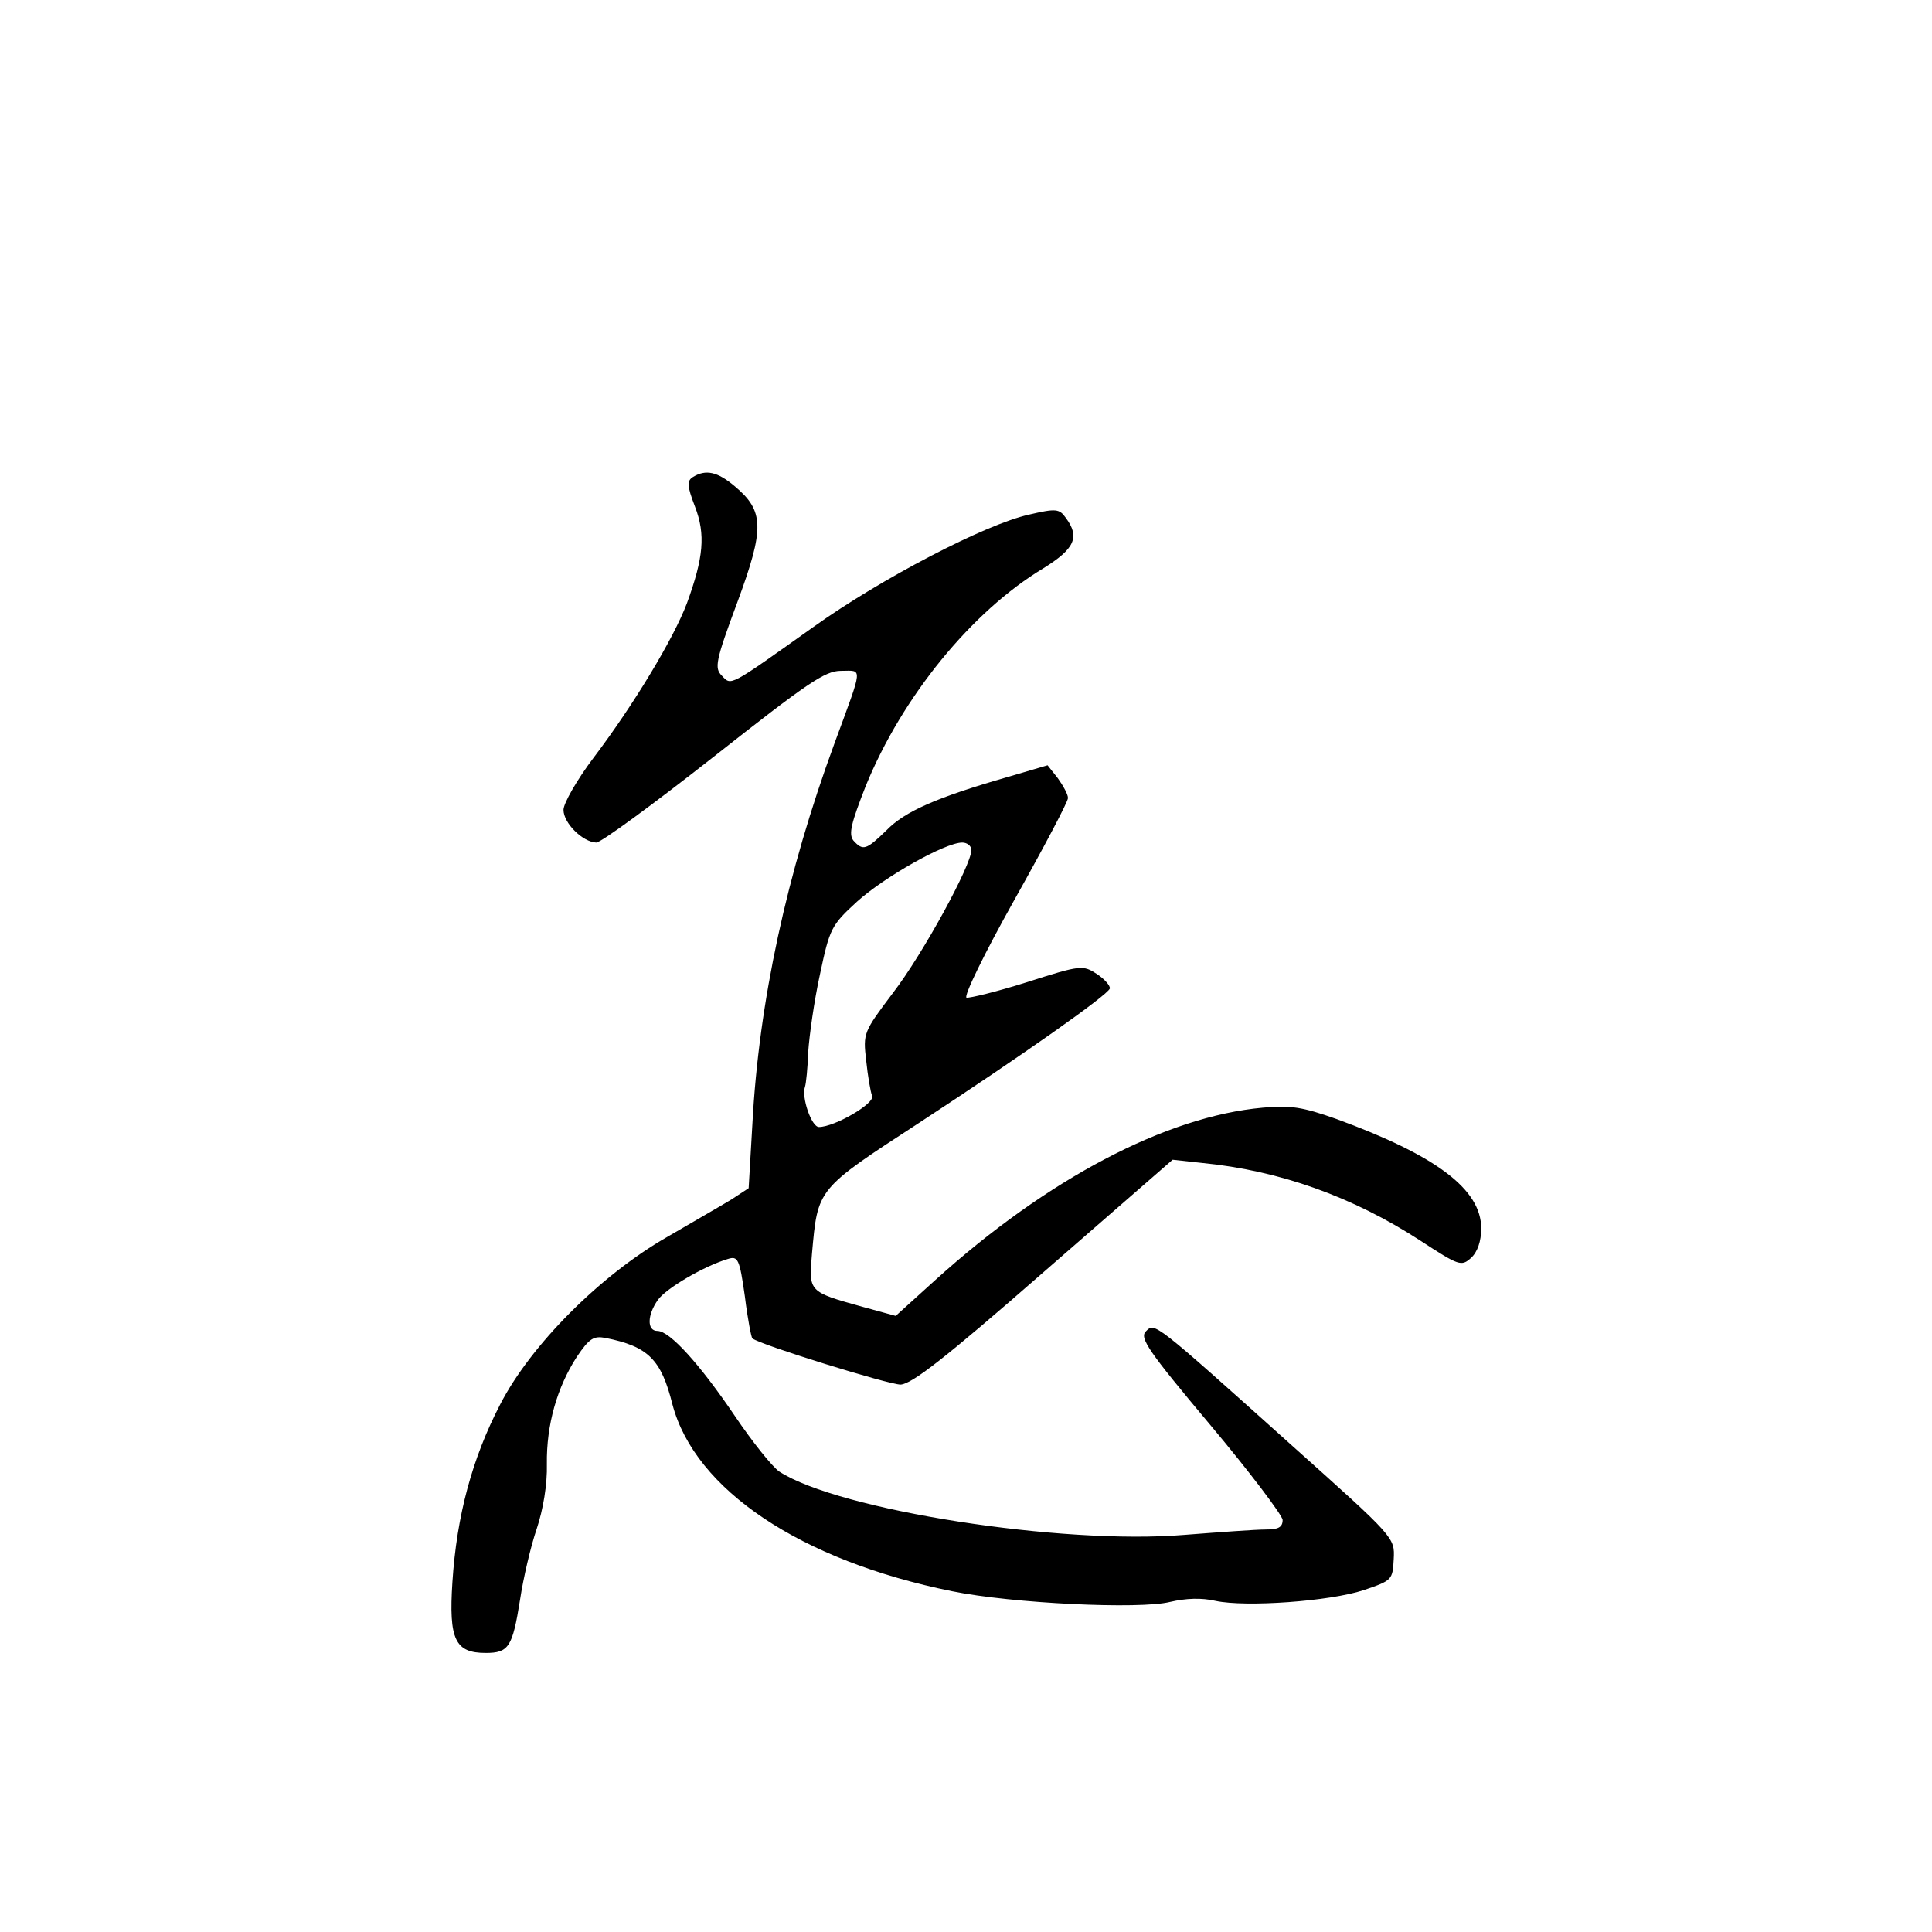 <?xml version="1.0" standalone="no"?>
<!DOCTYPE svg PUBLIC "-//W3C//DTD SVG 20010904//EN"
 "http://www.w3.org/TR/2001/REC-SVG-20010904/DTD/svg10.dtd">
<svg version="1.0" xmlns="http://www.w3.org/2000/svg"
 width="360pt" height="360pt" viewBox="0 0 360 360"
 preserveAspectRatio="xMidYMid meet">
<g transform="translate(0,360) scale(0.1,-0.1)"
fill="#000000" stroke="none">
<path d="M1291 2711 c-11 -7 -11 -16 4 -55 20 -52 16 -95 -15 -180 -25 -66
-99 -189 -174 -288 -31 -41 -56 -85 -56 -97 0 -25 36 -60 61 -61 9 0 107 72
219 160 174 137 207 160 237 160 41 0 42 12 -12 -135 -89 -242 -141 -482 -153
-709 l-7 -120 -32 -21 c-18 -11 -72 -42 -120 -70 -124 -71 -254 -201 -311
-312 -52 -100 -81 -207 -89 -331 -7 -107 5 -132 62 -132 43 0 50 11 64 99 6
40 20 100 31 132 12 36 20 83 19 121 -1 73 19 143 56 200 23 34 31 39 53 35
80 -16 104 -40 125 -124 42 -159 239 -291 521 -348 113 -23 350 -34 406 -20
30 7 59 8 85 2 56 -12 212 -1 276 20 53 18 54 19 56 58 2 40 2 40 -188 210
-262 235 -257 231 -274 214 -12 -12 5 -37 120 -174 74 -88 134 -168 135 -177
0 -14 -8 -18 -32 -18 -18 0 -86 -5 -151 -10 -229 -19 -644 46 -755 118 -13 9
-50 55 -83 104 -65 96 -121 158 -144 158 -20 0 -19 30 1 58 15 21 84 62 130
76 19 6 22 1 32 -70 5 -41 12 -77 14 -78 15 -12 254 -86 276 -86 21 1 83 49
267 210 l240 209 55 -6 c144 -14 281 -63 407 -145 72 -47 76 -48 94 -32 12 11
19 31 19 55 0 73 -84 136 -270 204 -62 22 -86 26 -137 21 -180 -16 -402 -133
-610 -321 l-74 -67 -62 17 c-101 28 -100 28 -94 99 11 122 8 119 200 244 194
127 350 237 355 250 1 5 -9 17 -24 27 -26 17 -30 17 -130 -15 -57 -18 -107
-30 -113 -29 -6 2 34 84 89 182 55 98 100 183 100 190 0 7 -9 23 -19 37 l-19
24 -75 -22 c-132 -38 -191 -64 -225 -99 -38 -37 -44 -39 -62 -19 -9 12 -4 32
23 101 68 167 198 326 331 406 58 36 69 58 42 94 -12 17 -18 18 -69 6 -81 -18
-275 -119 -401 -209 -159 -113 -153 -110 -171 -91 -14 14 -12 27 29 137 51
138 50 170 -5 216 -32 27 -54 32 -78 17z m519 -695 c0 -28 -90 -193 -146 -266
-55 -73 -56 -75 -50 -126 3 -29 8 -58 11 -66 6 -14 -70 -58 -99 -58 -14 0 -33
56 -26 75 2 6 5 35 6 65 2 30 11 95 22 145 18 85 21 91 69 135 51 46 164 110
196 110 9 0 17 -6 17 -14z"/>
</g>
</svg>
